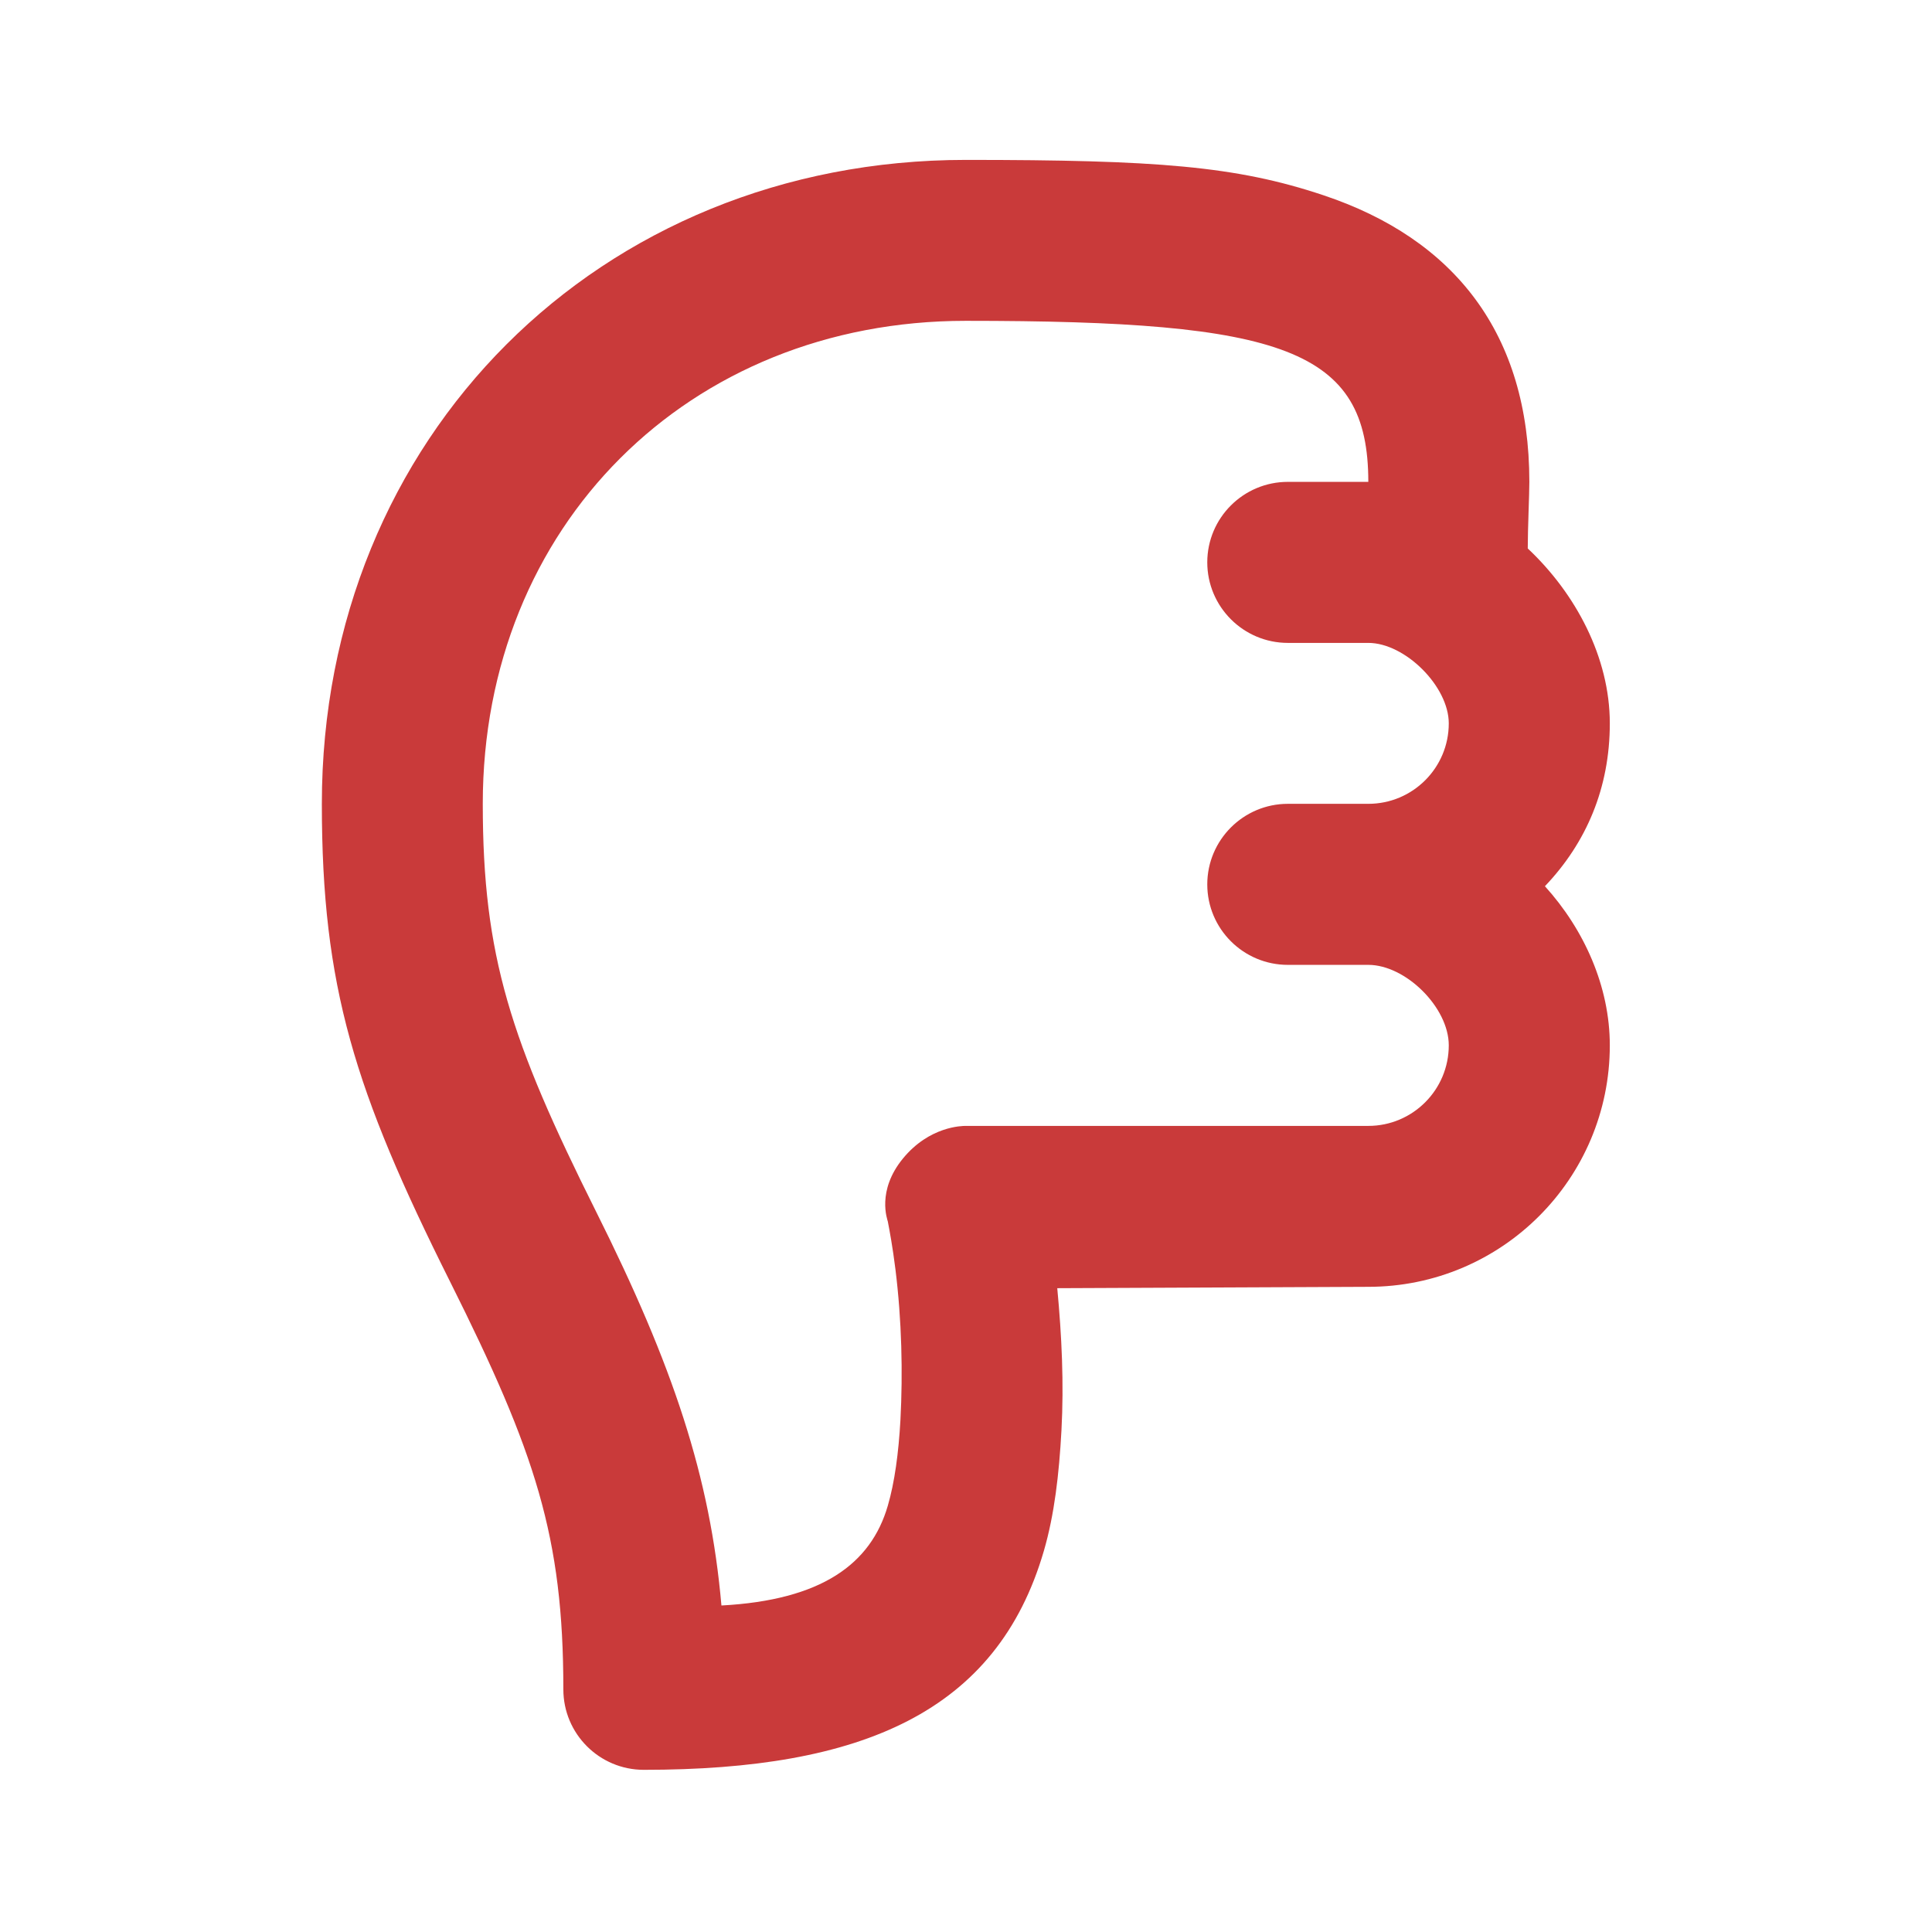 <svg width="17" height="17" viewBox="0 0 17 17" fill="none" xmlns="http://www.w3.org/2000/svg">
<path d="M5.665 15.573C7.584 15.573 8.772 15.065 9.185 13.647C9.278 13.328 9.319 12.972 9.34 12.585C9.362 12.173 9.343 11.76 9.303 11.335L12.04 11.323C13.214 11.323 14.165 10.372 14.165 9.198C14.165 8.68 13.939 8.179 13.594 7.798C13.958 7.416 14.165 6.934 14.165 6.365C14.165 5.785 13.865 5.222 13.443 4.826C13.443 4.652 13.457 4.35 13.457 4.24C13.457 2.937 12.798 2.102 11.642 1.717C10.876 1.461 10.177 1.407 8.498 1.407C5.274 1.407 2.832 3.849 2.832 7.073C2.832 8.683 3.119 9.596 3.961 11.279C4.713 12.783 4.957 13.523 4.957 14.865C4.957 15.256 5.274 15.573 5.665 15.573ZM6.348 14.127C6.249 12.996 5.925 12.02 5.244 10.659C4.493 9.155 4.248 8.415 4.248 7.073C4.248 4.631 6.056 2.823 8.498 2.823C11.296 2.823 12.04 3.071 12.04 4.24C11.931 4.24 11.421 4.24 11.332 4.24C10.941 4.24 10.623 4.557 10.623 4.948C10.623 5.339 10.941 5.657 11.332 5.657C11.421 5.657 11.931 5.657 12.04 5.657C12.363 5.657 12.748 6.039 12.748 6.365C12.748 6.756 12.431 7.073 12.04 7.073C11.935 7.073 11.421 7.073 11.332 7.073C10.941 7.073 10.623 7.391 10.623 7.782C10.623 8.173 10.941 8.49 11.332 8.49C11.421 8.49 11.935 8.49 12.04 8.49C12.369 8.49 12.748 8.865 12.748 9.198C12.748 9.589 12.431 9.907 12.04 9.907H8.498C8.466 9.907 8.179 9.909 7.945 10.194C7.711 10.48 7.809 10.732 7.812 10.748C7.827 10.826 7.854 10.968 7.879 11.168C7.935 11.619 7.945 12.078 7.923 12.496C7.907 12.783 7.872 13.044 7.812 13.249C7.663 13.763 7.228 14.08 6.348 14.127Z" fill="#C93A3A"/>
</svg>
